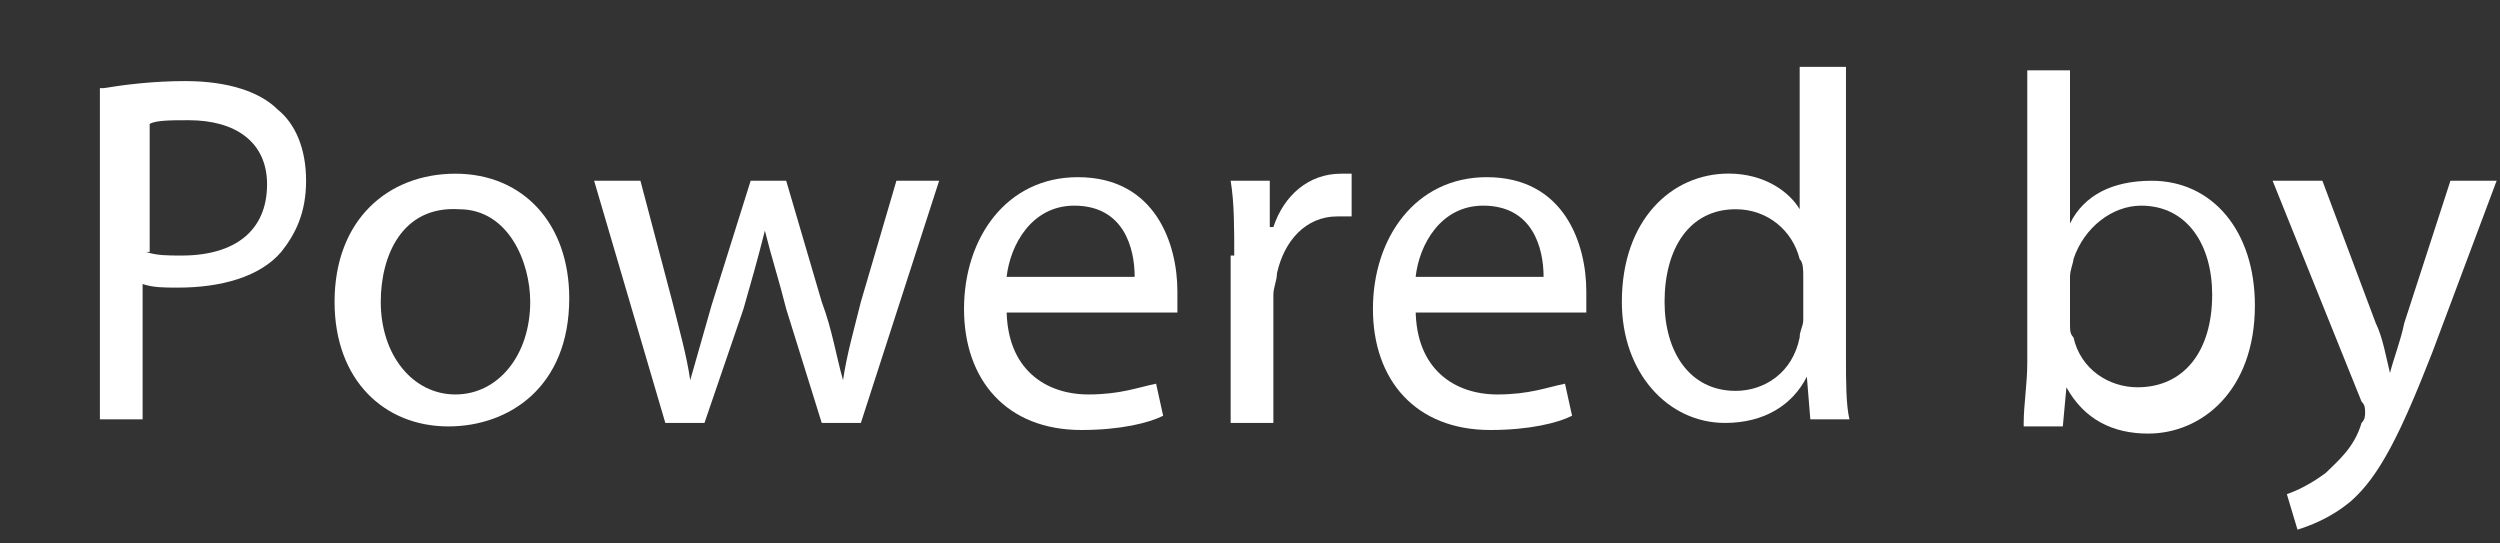 <svg width="23" height="5" viewBox="0 0 23 5" fill="none" xmlns="http://www.w3.org/2000/svg">
<rect x="0" y="0" width="23" height="5" fill="#333333" stroke="none"/>
<path d="M0.952 0.811C1.148 0.779 1.41 0.746 1.704 0.746C2.097 0.746 2.391 0.844 2.555 1.008C2.718 1.139 2.816 1.368 2.816 1.663C2.816 1.958 2.718 2.154 2.587 2.318C2.391 2.548 2.031 2.646 1.639 2.646C1.508 2.646 1.41 2.646 1.312 2.613V3.858H0.919V0.811H0.952ZM1.344 2.318C1.442 2.351 1.541 2.351 1.671 2.351C2.162 2.351 2.457 2.122 2.457 1.696C2.457 1.303 2.162 1.106 1.737 1.106C1.573 1.106 1.442 1.106 1.377 1.139V2.318H1.344Z" fill="white"/>
<path d="M5.237 2.744C5.237 3.563 4.681 3.923 4.125 3.923C3.536 3.923 3.078 3.498 3.078 2.777C3.078 2.023 3.569 1.598 4.19 1.598C4.812 1.598 5.237 2.056 5.237 2.744ZM3.503 2.777C3.503 3.268 3.798 3.629 4.19 3.629C4.583 3.629 4.878 3.268 4.878 2.777C4.878 2.416 4.681 1.925 4.223 1.925C3.7 1.892 3.503 2.351 3.503 2.777Z" fill="white"/>
<path d="M5.892 1.663L6.186 2.777C6.251 3.039 6.317 3.268 6.35 3.498C6.415 3.268 6.481 3.039 6.546 2.81L6.906 1.663H7.233L7.56 2.777C7.658 3.039 7.691 3.268 7.756 3.498C7.789 3.268 7.855 3.039 7.92 2.777L8.247 1.663H8.64L7.92 3.891H7.56L7.233 2.842C7.168 2.58 7.102 2.384 7.037 2.122C6.971 2.384 6.906 2.613 6.84 2.842L6.481 3.891H6.121L5.466 1.663H5.892Z" fill="white"/>
<path d="M9.261 2.842C9.261 3.399 9.621 3.629 10.014 3.629C10.308 3.629 10.472 3.563 10.636 3.53L10.701 3.825C10.57 3.891 10.308 3.956 9.949 3.956C9.261 3.956 8.869 3.497 8.869 2.842C8.869 2.187 9.261 1.63 9.916 1.63C10.636 1.63 10.832 2.253 10.832 2.679C10.832 2.777 10.832 2.81 10.832 2.875H9.261V2.842ZM10.439 2.547C10.439 2.285 10.341 1.892 9.883 1.892C9.491 1.892 9.294 2.253 9.261 2.547H10.439Z" fill="white"/>
<path d="M11.355 2.351C11.355 2.089 11.355 1.86 11.322 1.663H11.682V2.089H11.715C11.813 1.794 12.042 1.598 12.337 1.598C12.369 1.598 12.402 1.598 12.435 1.598V1.991C12.402 1.991 12.337 1.991 12.304 1.991C12.009 1.991 11.813 2.22 11.748 2.515C11.748 2.58 11.715 2.646 11.715 2.711V3.891H11.322V2.351H11.355Z" fill="white"/>
<path d="M13.024 2.842C13.024 3.399 13.384 3.629 13.776 3.629C14.071 3.629 14.234 3.563 14.398 3.53L14.463 3.825C14.332 3.891 14.071 3.956 13.711 3.956C13.024 3.956 12.631 3.497 12.631 2.842C12.631 2.187 13.024 1.63 13.678 1.63C14.398 1.63 14.594 2.253 14.594 2.679C14.594 2.777 14.594 2.81 14.594 2.875H13.024V2.842ZM14.201 2.547C14.201 2.285 14.103 1.892 13.645 1.892C13.253 1.892 13.056 2.253 13.024 2.547H14.201Z" fill="white"/>
<path d="M16.983 0.615V3.301C16.983 3.497 16.983 3.727 17.015 3.858H16.655L16.623 3.465C16.492 3.727 16.23 3.891 15.87 3.891C15.347 3.891 14.921 3.432 14.921 2.777C14.921 2.023 15.379 1.597 15.903 1.597C16.23 1.597 16.459 1.761 16.557 1.925V0.615H16.983ZM16.59 2.547C16.59 2.482 16.59 2.416 16.557 2.384C16.492 2.122 16.263 1.925 15.968 1.925C15.543 1.925 15.314 2.285 15.314 2.777C15.314 3.235 15.543 3.596 15.968 3.596C16.23 3.596 16.492 3.432 16.557 3.104C16.557 3.039 16.59 3.006 16.59 2.941V2.547Z" fill="white"/>
<path d="M18.618 3.891C18.618 3.727 18.651 3.53 18.651 3.334V0.647H19.044V2.056C19.174 1.794 19.436 1.663 19.796 1.663C20.352 1.663 20.745 2.122 20.745 2.81C20.745 3.596 20.254 3.989 19.763 3.989C19.436 3.989 19.174 3.858 19.011 3.563L18.978 3.923H18.618V3.891ZM19.044 2.973C19.044 3.039 19.044 3.072 19.076 3.104C19.142 3.399 19.403 3.563 19.665 3.563C20.09 3.563 20.352 3.235 20.352 2.711C20.352 2.253 20.123 1.892 19.698 1.892C19.436 1.892 19.174 2.089 19.076 2.384C19.076 2.416 19.044 2.482 19.044 2.547V2.973Z" fill="white"/>
<path d="M21.366 1.663L21.857 2.973C21.922 3.104 21.955 3.301 21.988 3.432C22.02 3.301 22.086 3.137 22.119 2.973L22.544 1.663H22.969L22.38 3.235C22.086 3.989 21.89 4.382 21.628 4.611C21.432 4.775 21.235 4.841 21.137 4.873L21.039 4.546C21.137 4.513 21.268 4.448 21.399 4.349C21.497 4.251 21.661 4.12 21.726 3.891C21.759 3.858 21.759 3.825 21.759 3.792C21.759 3.76 21.759 3.727 21.726 3.694L20.908 1.663H21.366Z" fill="white"/>
</svg>
